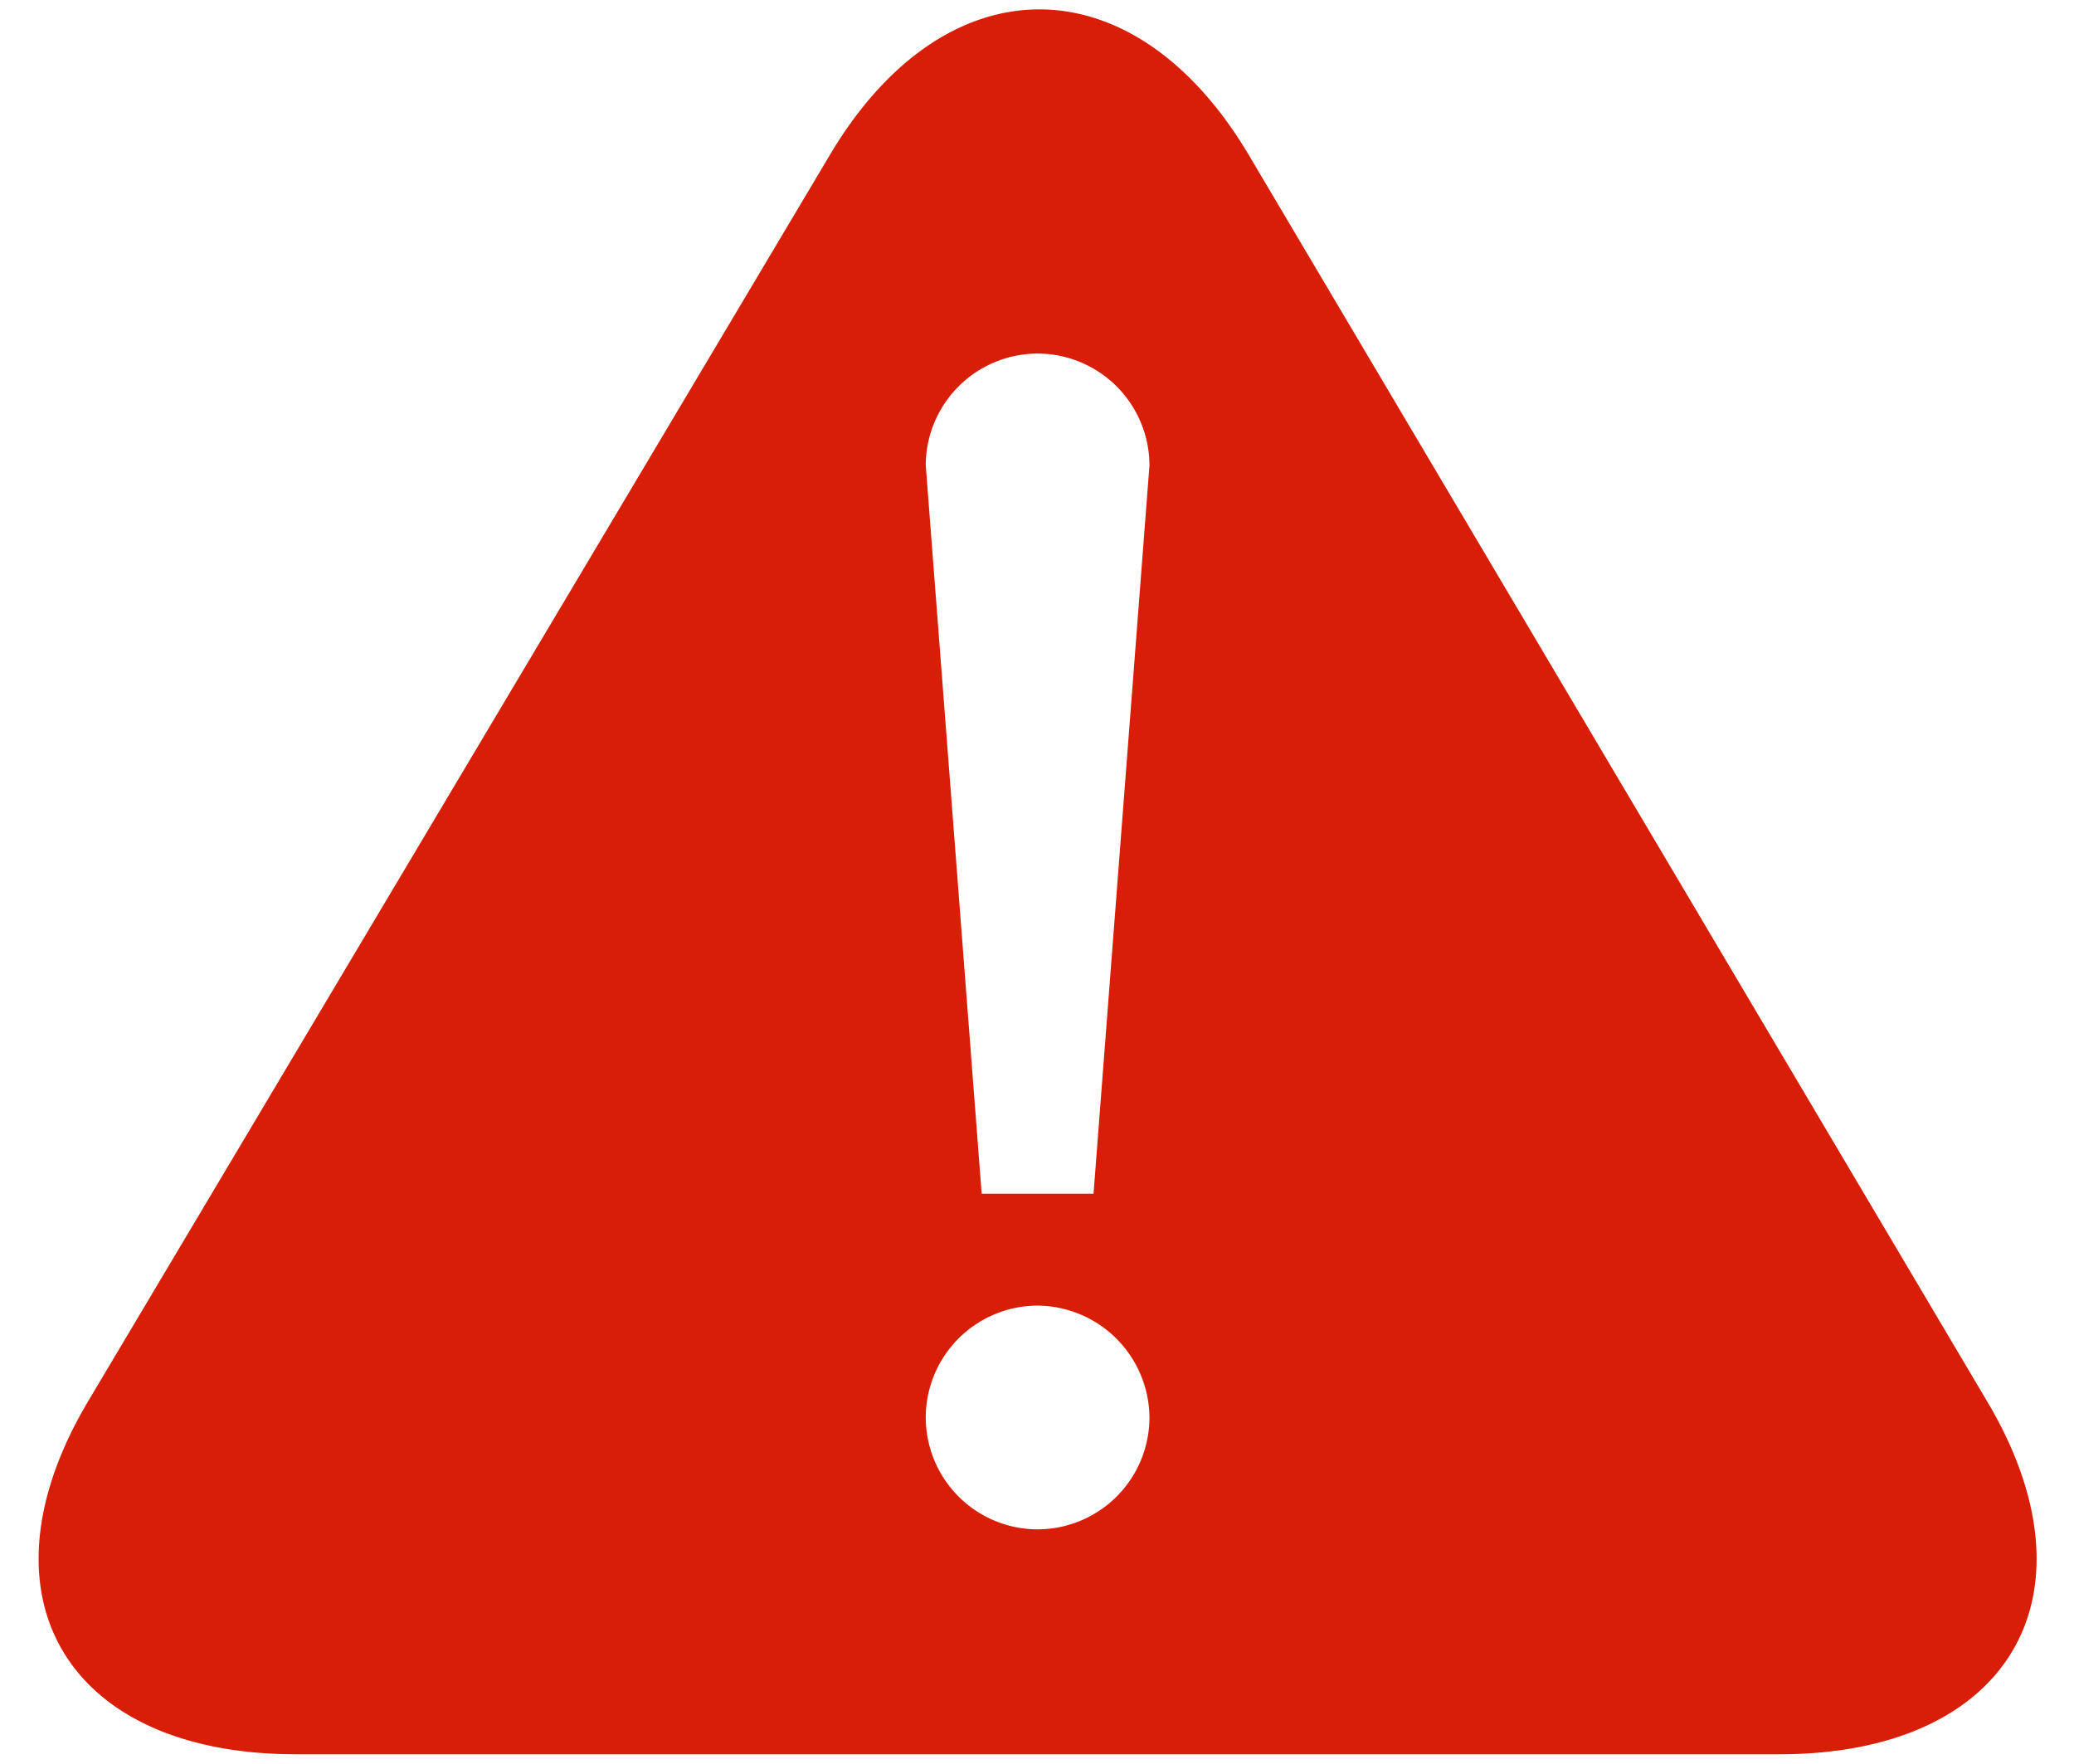 <?xml version="1.0" standalone="no"?><!DOCTYPE svg PUBLIC "-//W3C//DTD SVG 1.1//EN" "http://www.w3.org/Graphics/SVG/1.1/DTD/svg11.dtd"><svg t="1641458967876" class="icon" viewBox="0 0 1204 1024" version="1.1" xmlns="http://www.w3.org/2000/svg" p-id="7165" xmlns:xlink="http://www.w3.org/1999/xlink" width="235.156" height="200"><defs><style type="text/css"></style></defs><path d="M1033.035 1018.217H171.671c-133.18 0-187.513-92.1-120.591-204.74L481.762 89.932c66.921-112.64 176.248-112.64 243.17 0l428.694 723.547c66.922 112.64 12.59 204.74-120.59 204.74zM602.353 205.222a65.054 65.054 0 0 0-64.934 64.933l32.467 422.732h64.934l32.467-422.732a65.054 65.054 0 0 0-64.934-64.933z m0 552.598a65.054 65.054 0 0 0-64.934 64.934 65.054 65.054 0 0 0 64.934 64.934 65.054 65.054 0 0 0 64.934-64.934 65.476 65.476 0 0 0-64.934-64.934z" p-id="7166" fill="#d81e06"></path></svg>